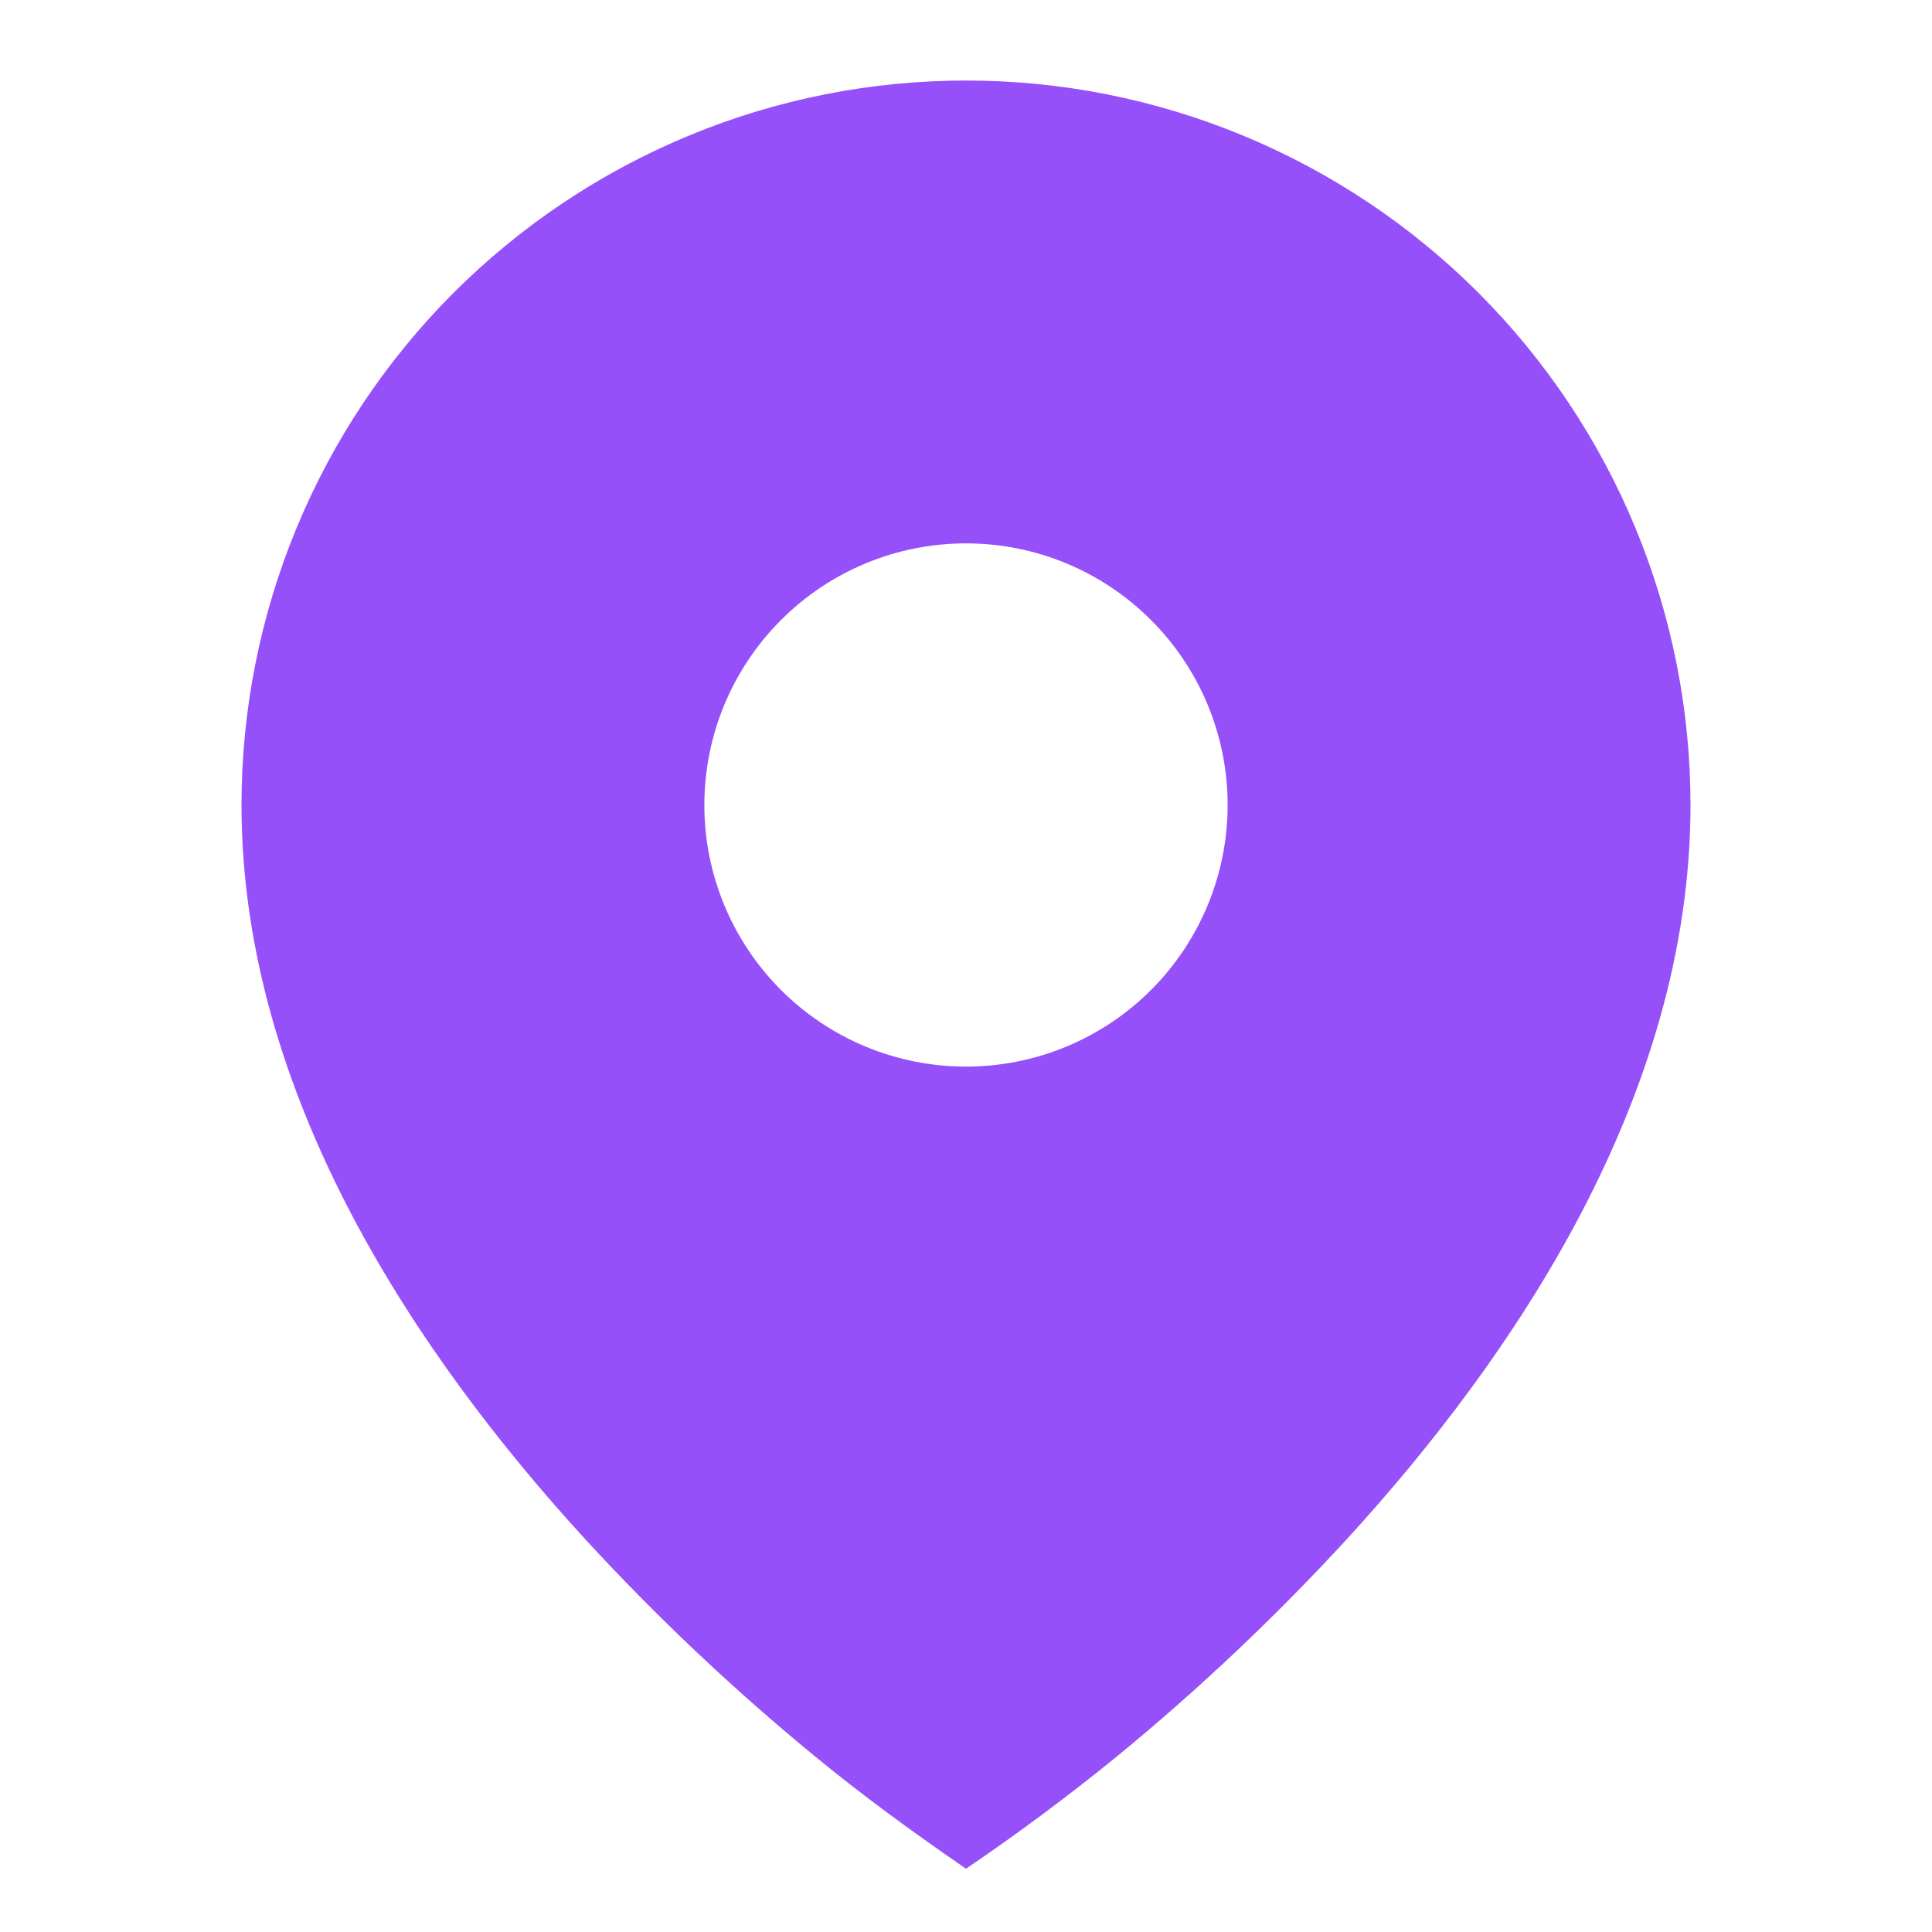 <svg width="28" height="28" viewBox="0 0 28 28" fill="none" xmlns="http://www.w3.org/2000/svg">
<path d="M11.801 25.446C12.508 26.029 13.245 26.563 14 27.083C14.757 26.57 15.49 26.023 16.199 25.446C17.381 24.476 18.493 23.424 19.528 22.297C21.912 19.69 24.5 15.91 24.5 11.667C24.5 10.288 24.228 8.922 23.701 7.649C23.173 6.375 22.4 5.217 21.425 4.242C20.45 3.267 19.292 2.494 18.018 1.966C16.744 1.438 15.379 1.167 14 1.167C12.621 1.167 11.256 1.438 9.982 1.966C8.708 2.494 7.55 3.267 6.575 4.242C5.6 5.217 4.827 6.375 4.299 7.649C3.772 8.922 3.5 10.288 3.5 11.667C3.5 15.91 6.088 19.689 8.472 22.297C9.507 23.424 10.619 24.475 11.801 25.446ZM14 15.458C12.994 15.458 12.03 15.059 11.319 14.348C10.608 13.637 10.208 12.672 10.208 11.667C10.208 10.661 10.608 9.697 11.319 8.986C12.03 8.274 12.994 7.875 14 7.875C15.006 7.875 15.97 8.274 16.681 8.986C17.392 9.697 17.792 10.661 17.792 11.667C17.792 12.672 17.392 13.637 16.681 14.348C15.97 15.059 15.006 15.458 14 15.458Z" fill="#9650FA"/>
</svg>
